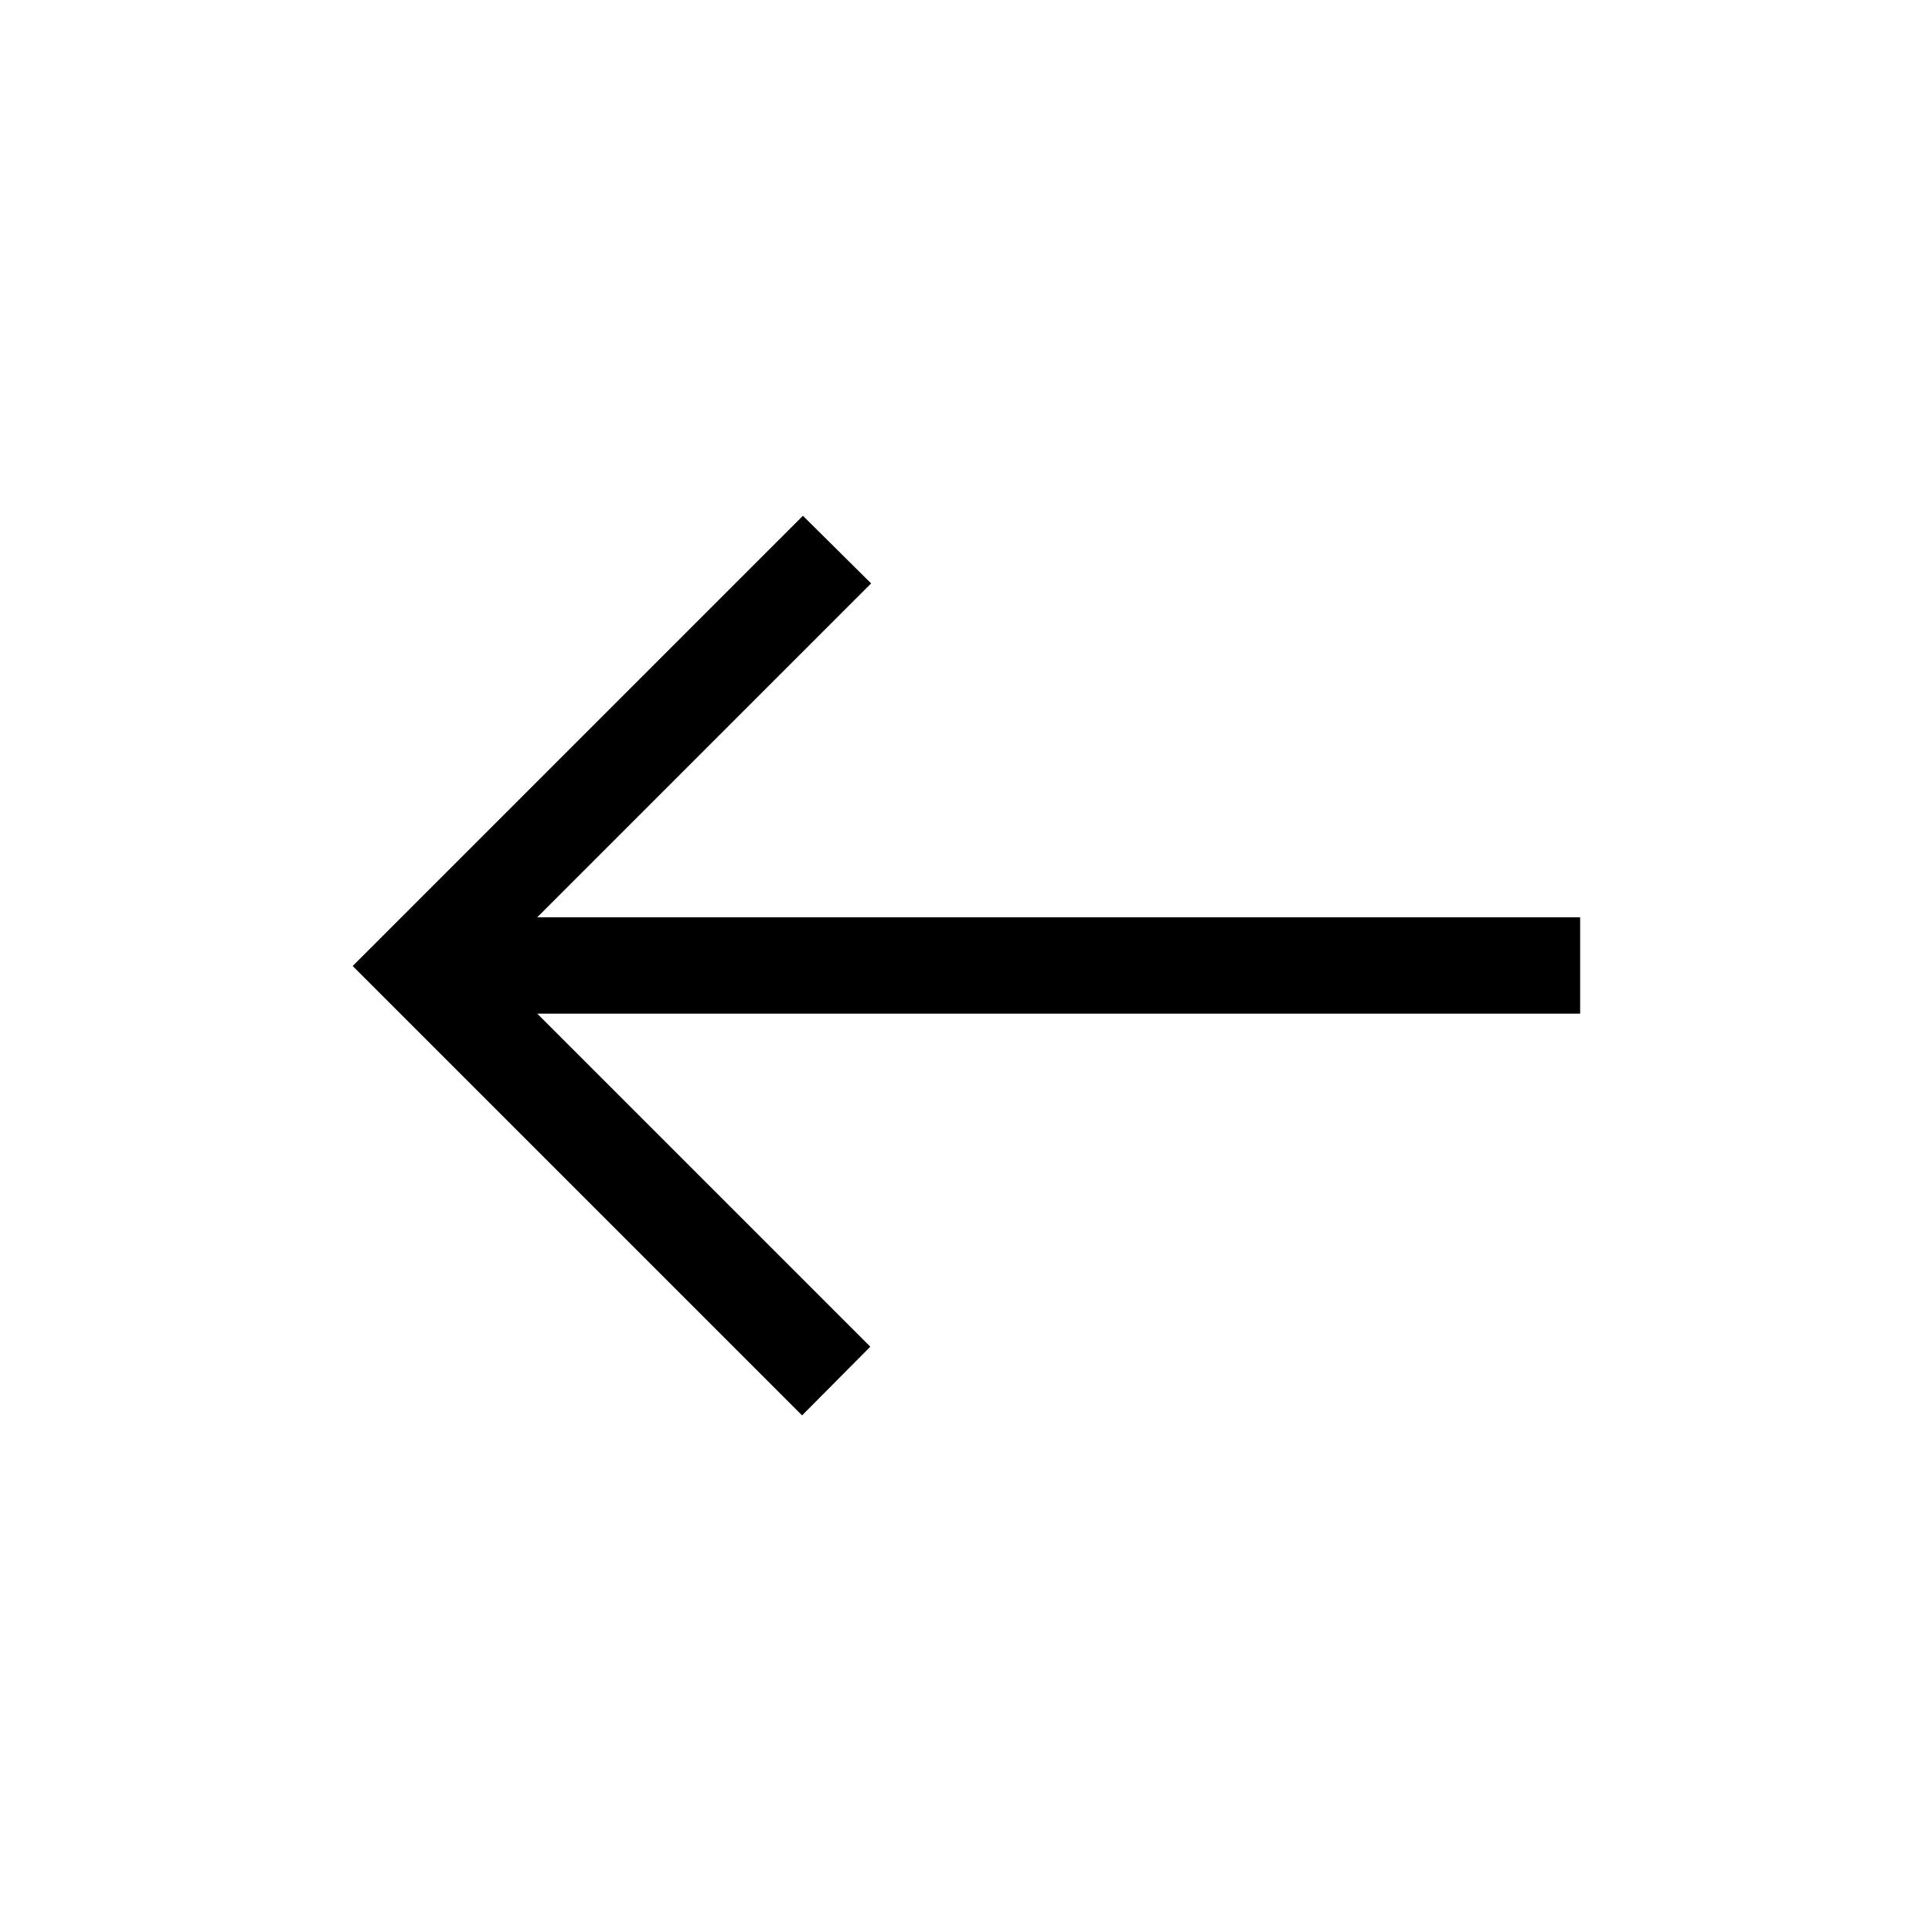 <svg xmlns="http://www.w3.org/2000/svg" height="40" viewBox="0 -960 960 960" width="40"><path d="M398.551-256.693 175.244-480l223.717-223.717 33.897 33.614L266.96-504.204h518.206v47.883H266.96l165.488 165.488-33.897 34.14Z"/></svg>